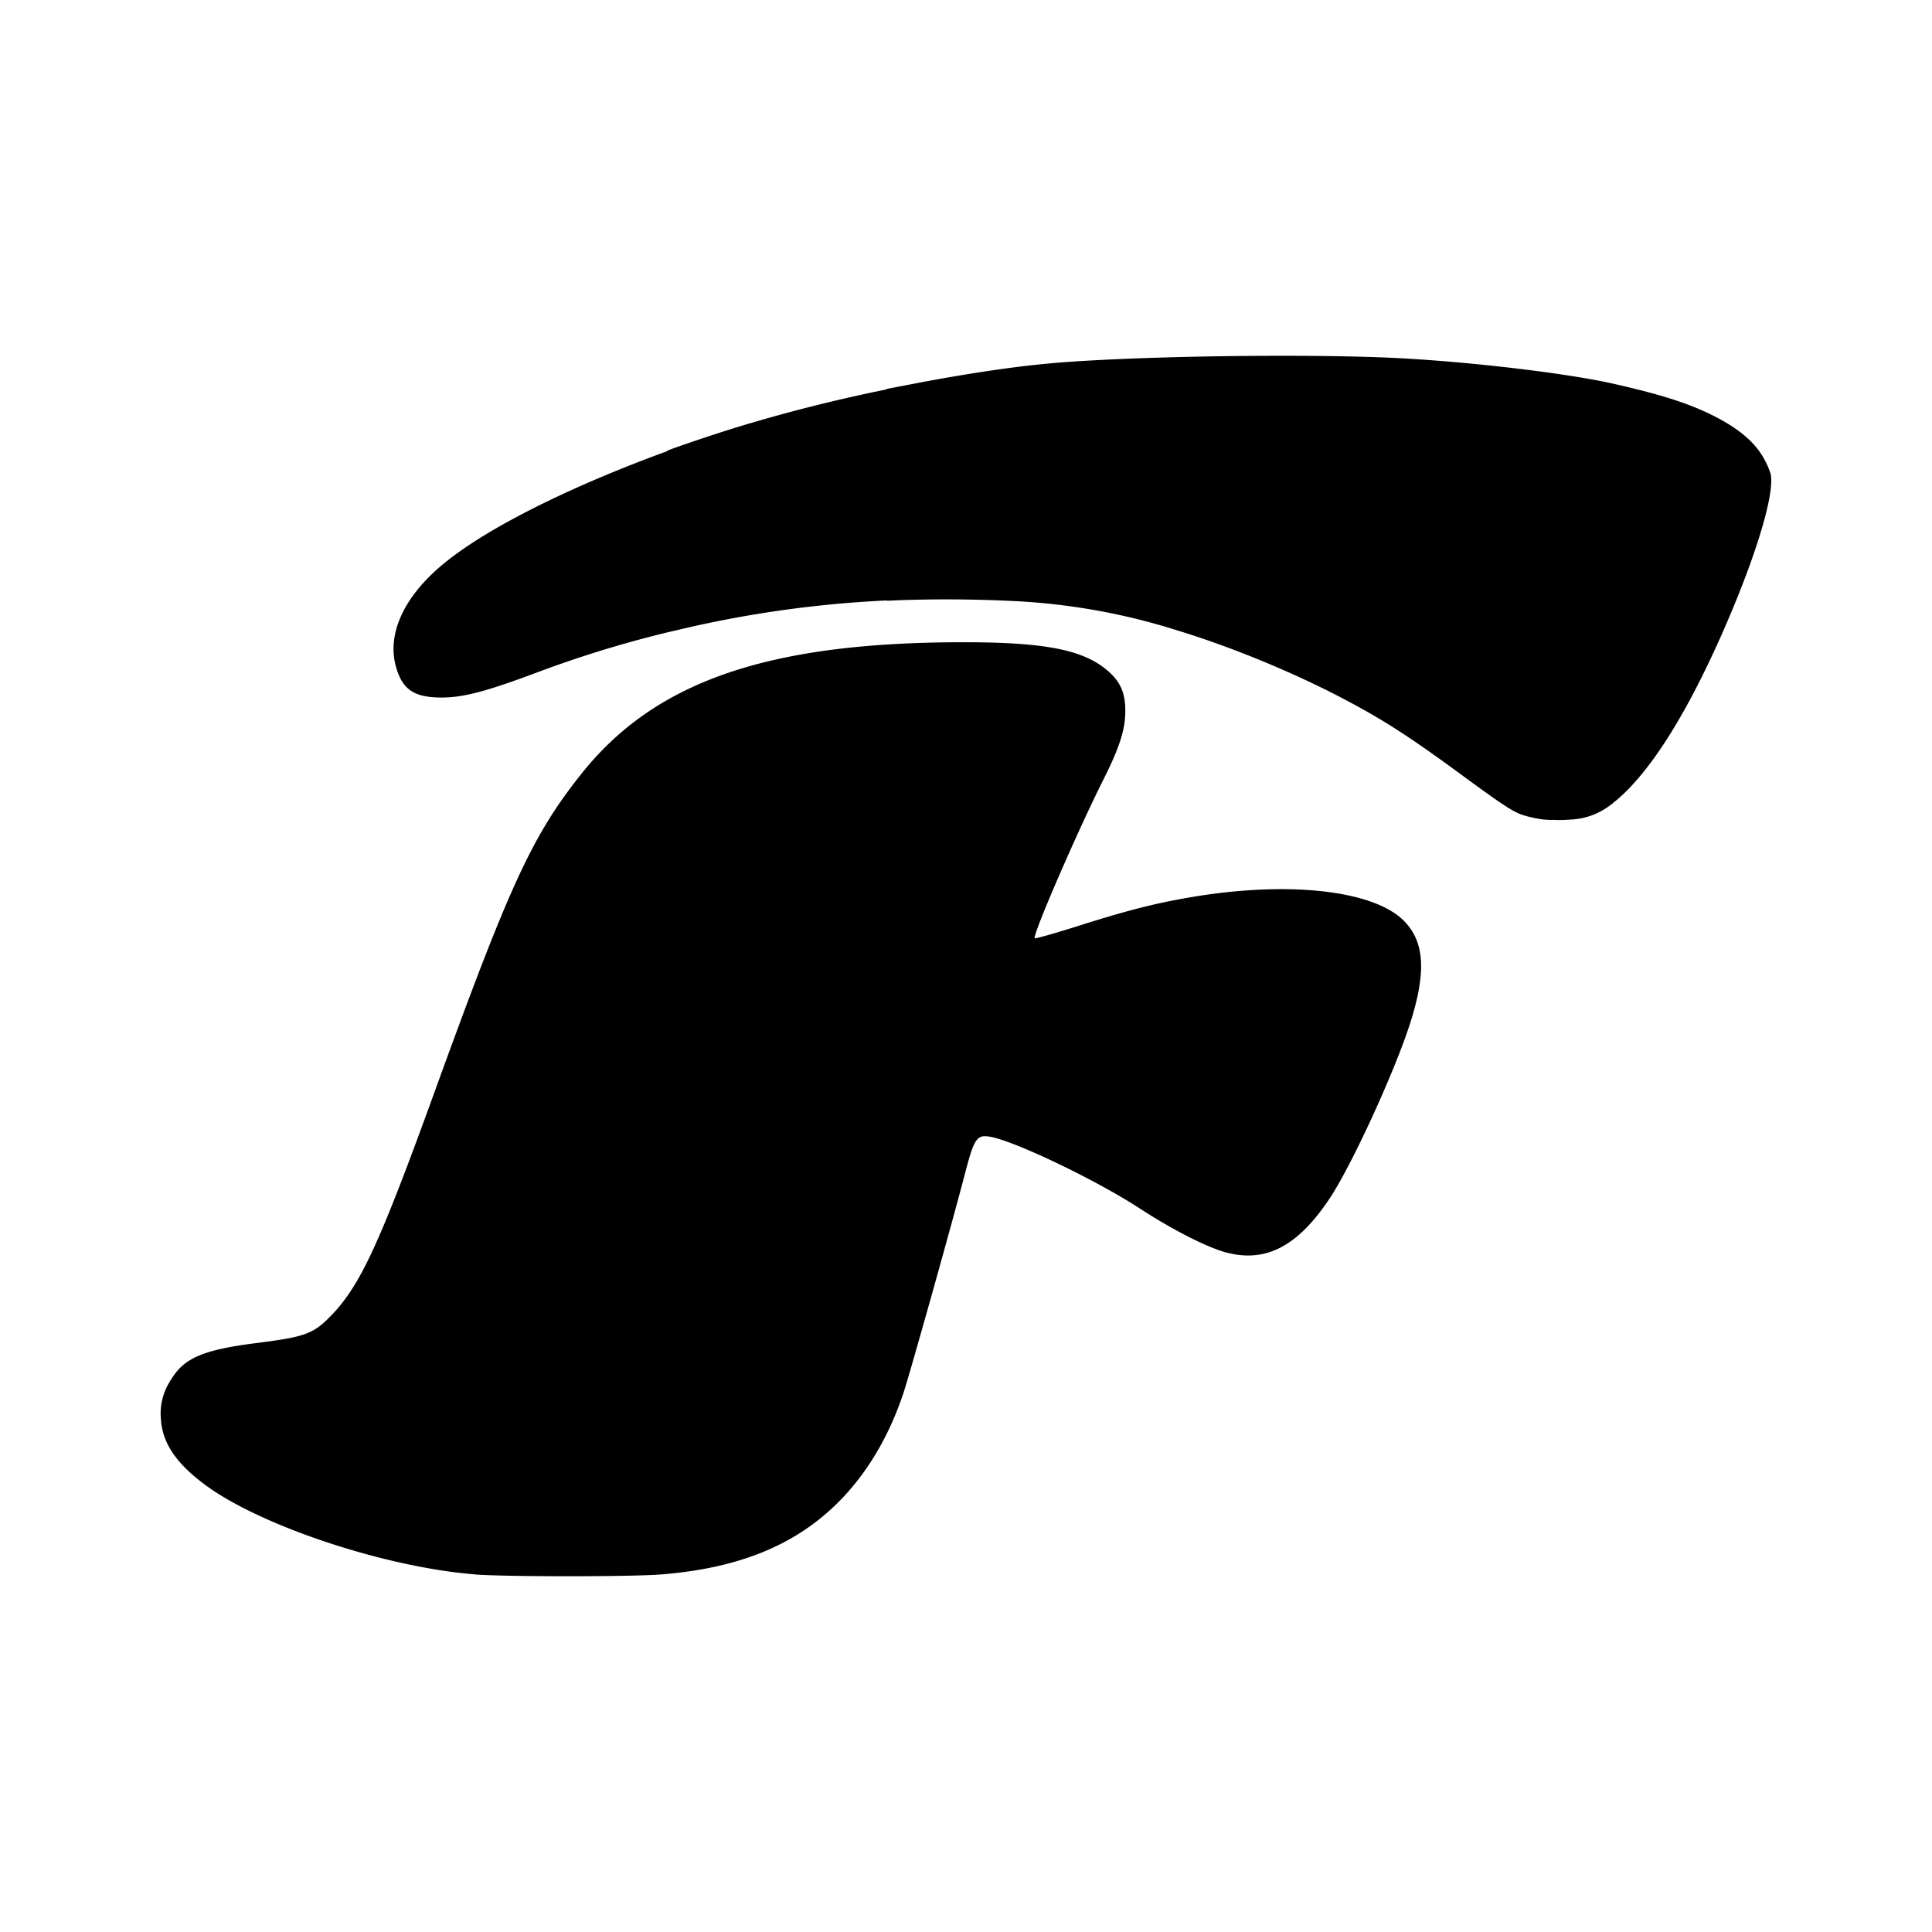 <svg xmlns="http://www.w3.org/2000/svg" xml:space="preserve" width="24" height="24" viewBox="0 0 24 24"><path d="M5.893 19.557c-1.11-.09-2.641-.597-3.333-1.103-.364-.267-.539-.52-.56-.812a.75.75 0 0 1 .126-.505c.16-.268.4-.37 1.067-.454.608-.077.706-.114.939-.36.35-.37.59-.895 1.256-2.73.942-2.601 1.22-3.206 1.83-3.975.916-1.154 2.316-1.638 4.743-1.64 1.039 0 1.514.096 1.816.369.146.132.202.267.202.486 0 .226-.07.448-.265.837-.332.66-.892 1.953-.86 1.985.007.008.232-.056.5-.14.644-.205.994-.294 1.442-.37 1.203-.204 2.259-.088 2.64.29.26.259.285.633.085 1.265-.192.605-.73 1.778-1.006 2.191-.393.589-.785.795-1.274.67-.235-.06-.663-.277-1.073-.543-.55-.36-1.576-.85-1.874-.898-.16-.026-.193.024-.306.456-.165.634-.684 2.484-.764 2.725-.178.538-.453 1-.802 1.352-.535.539-1.237.827-2.205.905-.373.03-1.947.03-2.324 0z"/><path d="M15.882 4.42c-.96 0-2.022.03-2.708.083a12 12 0 0 0-.751.084c-.332.047-.692.106-1.092.184l-.287.055-.029.005v.006a20 20 0 0 0-1.883.477c-.248.077-.637.207-.806.27l-.036.014v.006q-.193.07-.388.146c-1.106.433-1.976.894-2.438 1.292-.461.397-.659.85-.543 1.248.08.278.225.374.562.375.271 0 .552-.073 1.184-.31a14 14 0 0 1 1.626-.5l.083-.019a14 14 0 0 1 2.64-.377v.004l.126-.006a17 17 0 0 1 1.501.012 8 8 0 0 1 1.985.363c.653.2 1.377.496 1.99.812.533.276.856.482 1.525.972.313.23.472.343.579.41l.012.008.03.018a1 1 0 0 0 .112.058c.079.03.195.058.296.07a1 1 0 0 0 .125.005q.104.005.205-.004a.86.86 0 0 0 .505-.182l.028-.019v-.003l.057-.046c.439-.377.907-1.137 1.378-2.239.368-.862.575-1.57.526-1.803a1 1 0 0 0-.14-.281q-.173-.245-.58-.448c-.302-.15-.64-.259-1.229-.392-.567-.129-1.733-.268-2.65-.318-.4-.021-.939-.031-1.515-.03"/></svg>